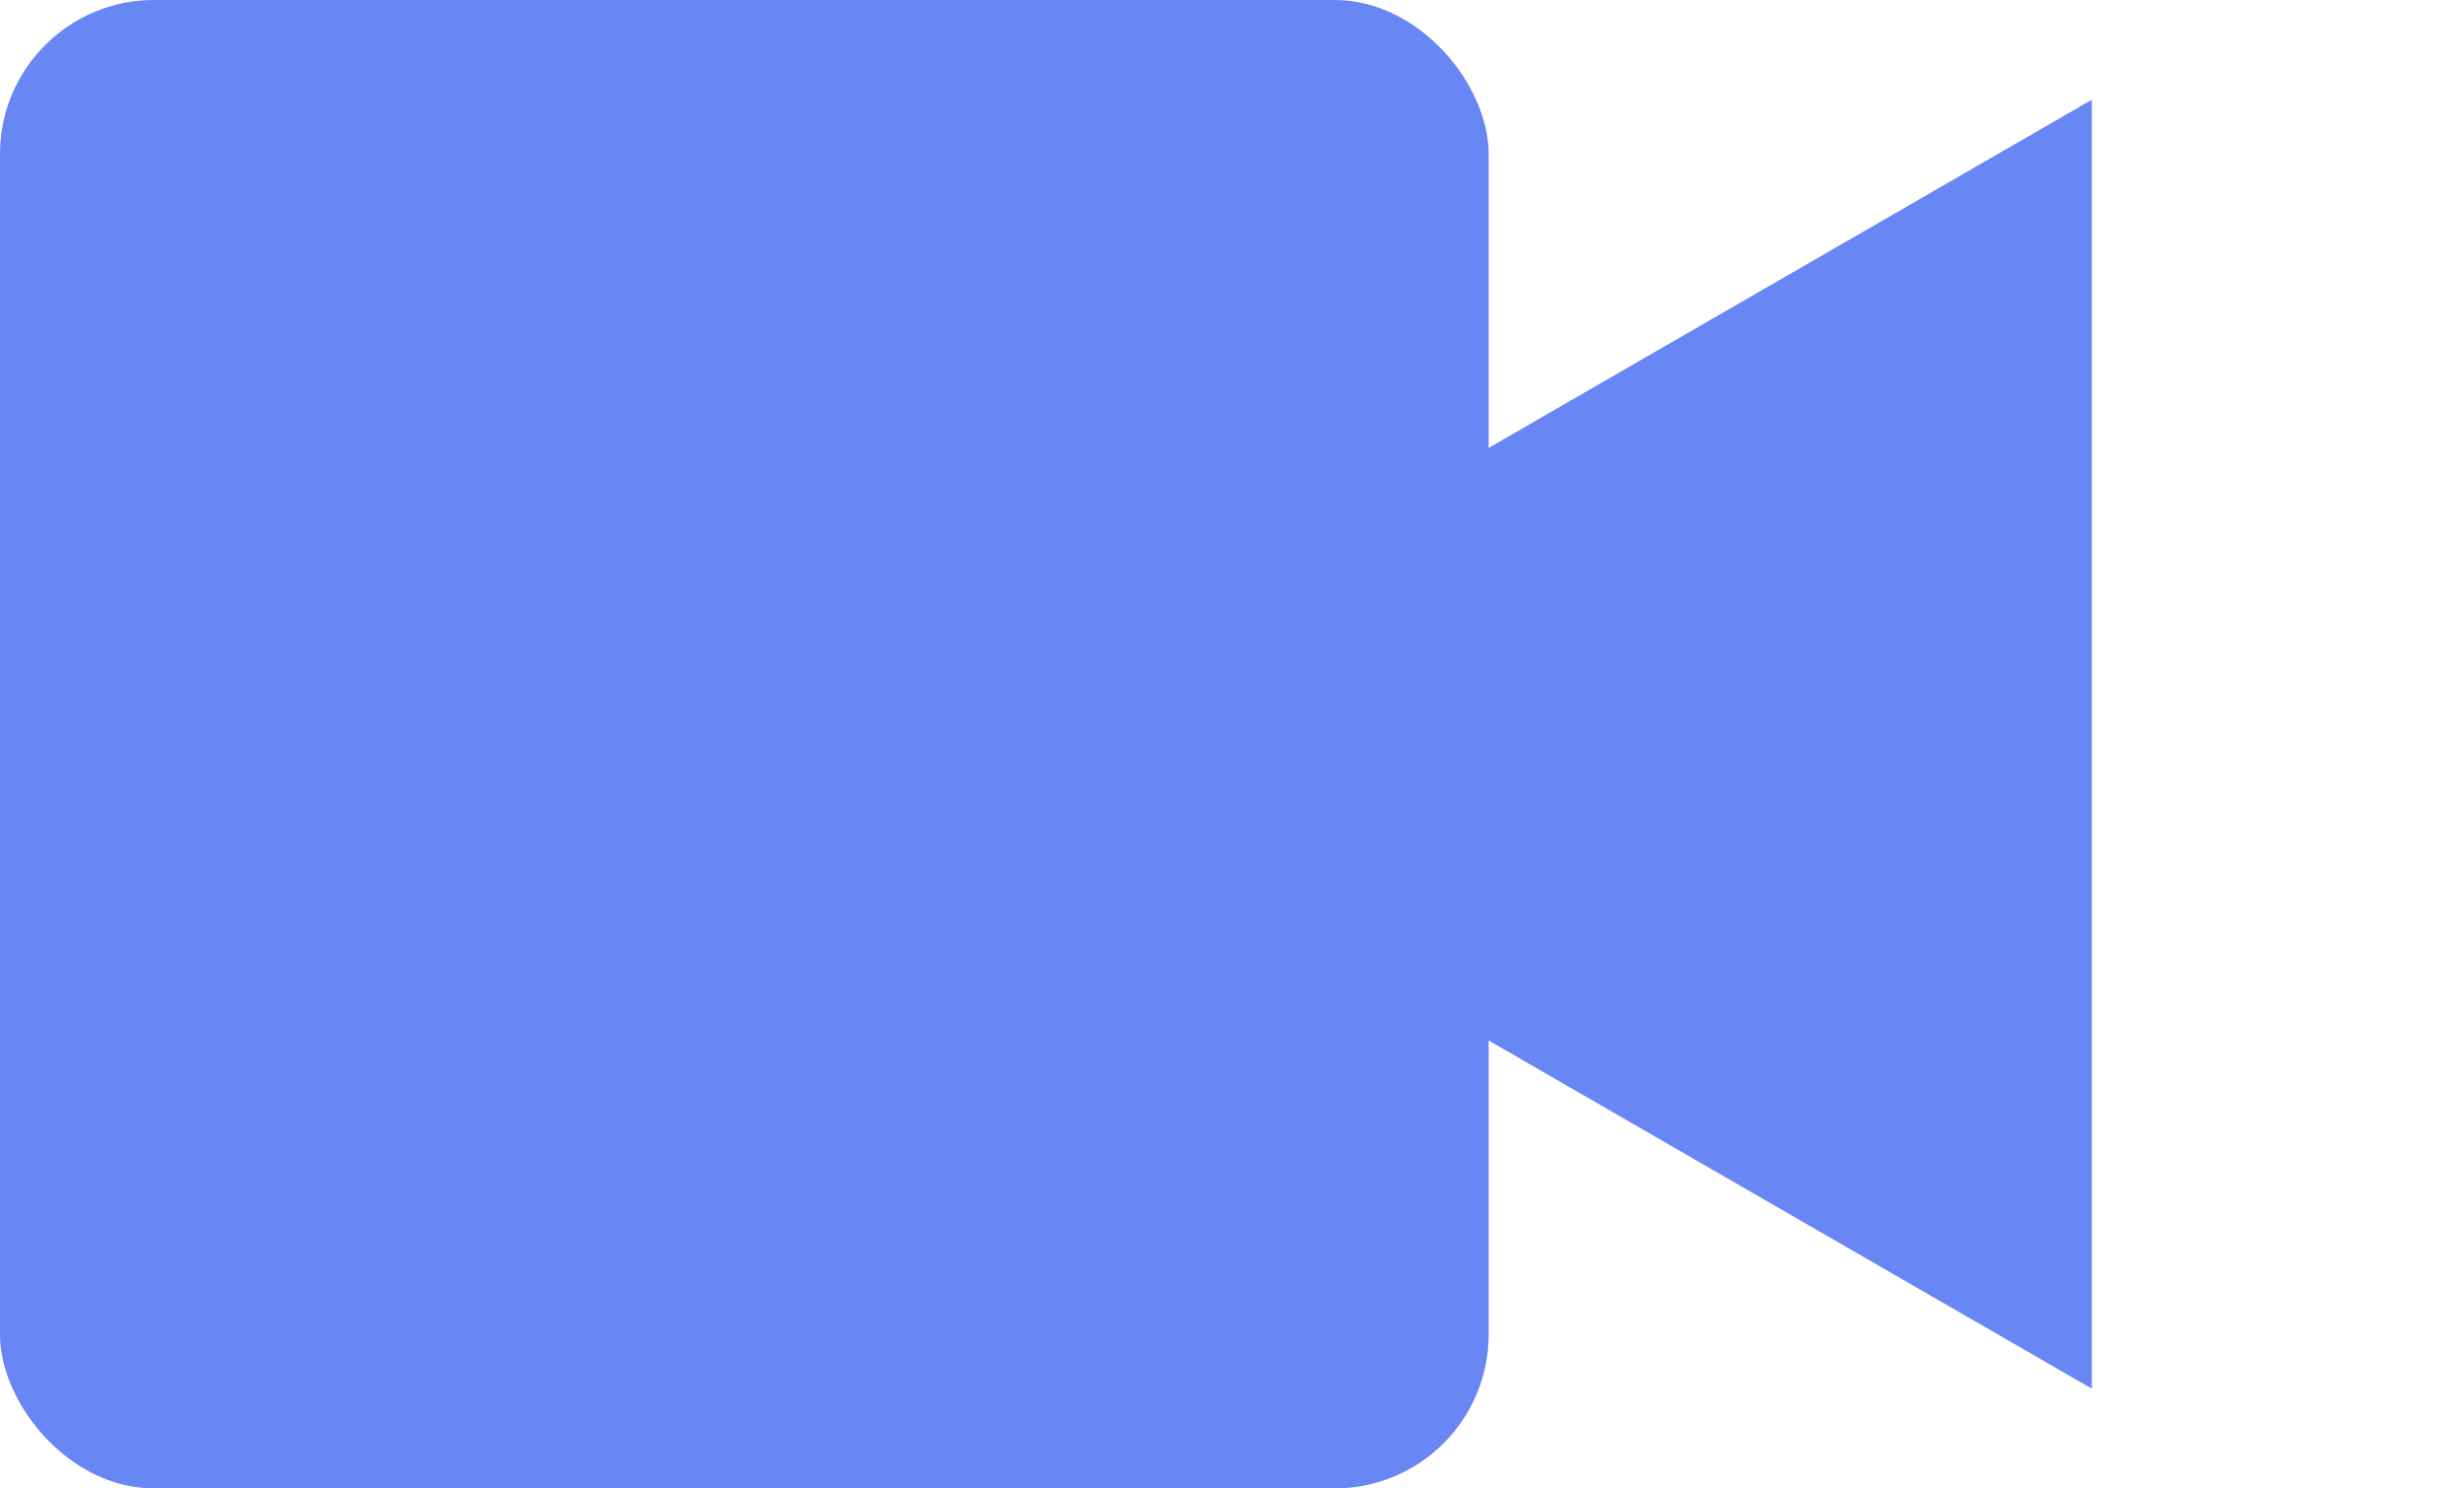 <svg width="48" height="29" viewBox="0 0 48 29" fill="none" xmlns="http://www.w3.org/2000/svg">
<path d="M19 14.5L40.75 1.943V27.057L19 14.5Z" fill="#6887F5"/>
<rect width="29" height="29" rx="3" fill="#6887F5"/>
</svg>
